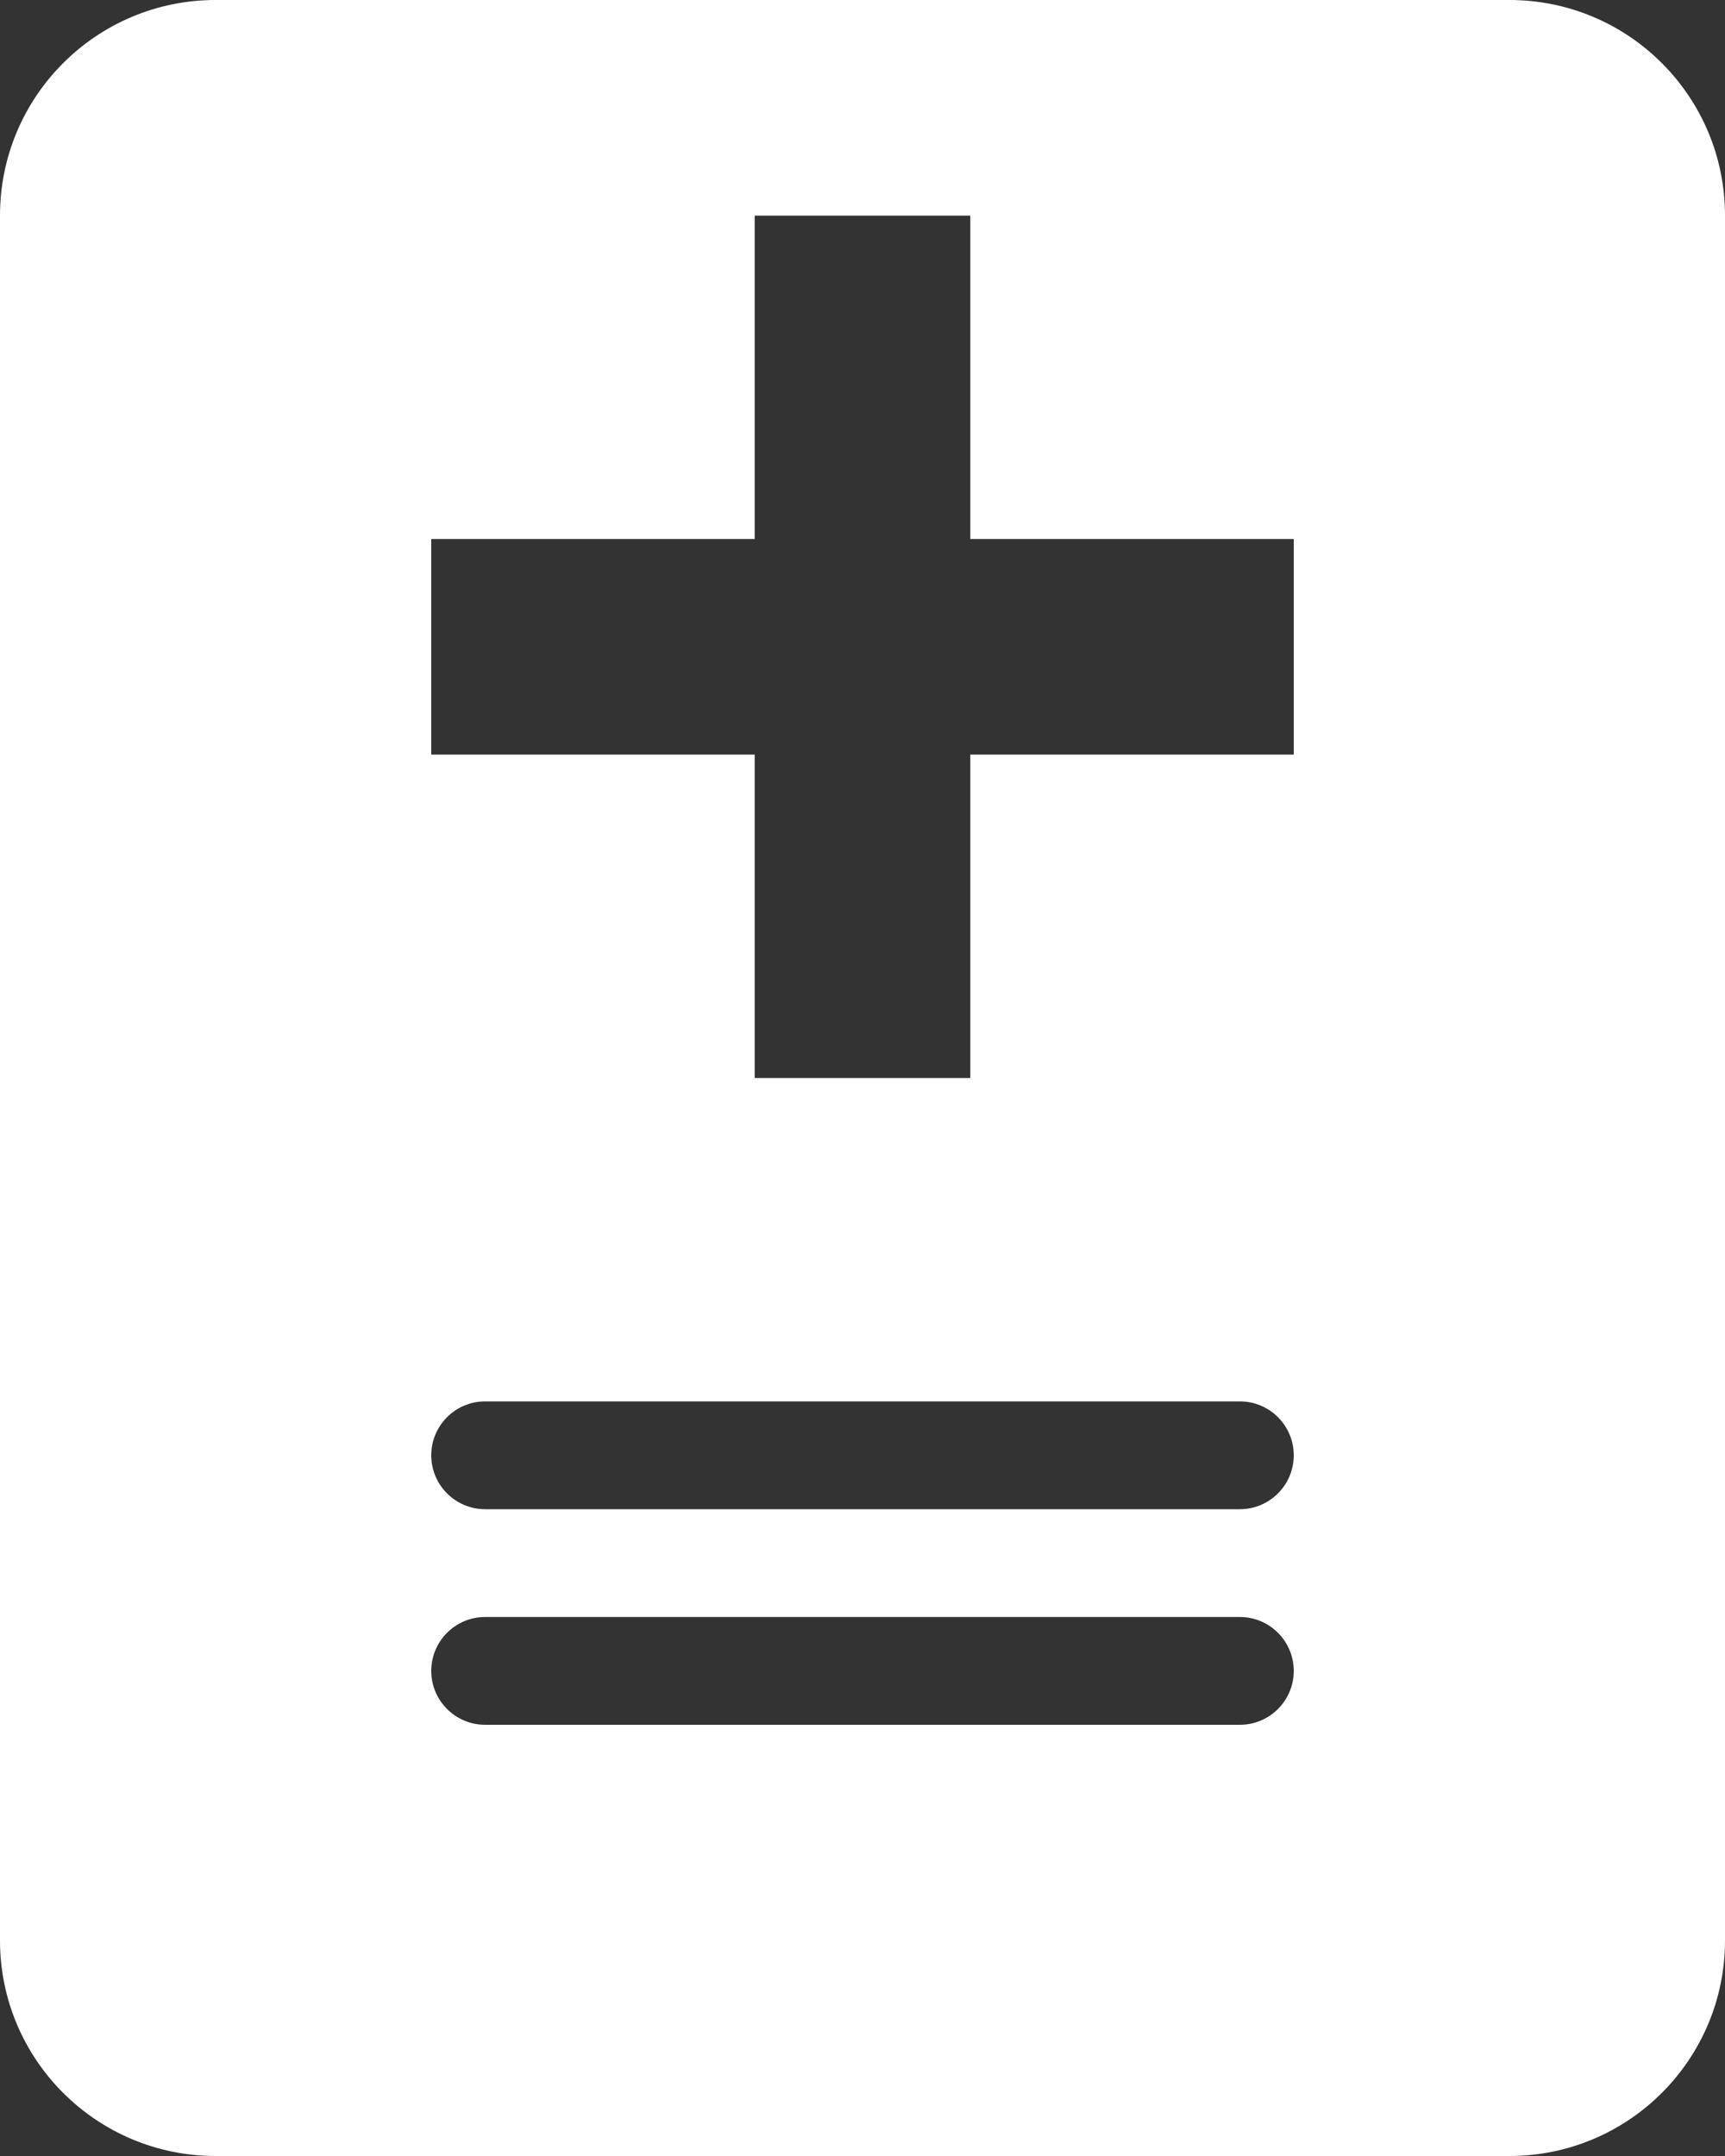 <?xml version="1.0" encoding="UTF-8"?>
<svg width="16px" height="20px" viewBox="0 0 16 20" version="1.1" xmlns="http://www.w3.org/2000/svg" xmlns:xlink="http://www.w3.org/1999/xlink">
    <rect x="0" y="0" width="16" height="20" fill="#333333" stroke="none"/>
    <!-- Generator: Sketch 52.4 (67378) - http://www.bohemiancoding.com/sketch -->
    <title>合并形状</title>
    <desc>Created with Sketch.</desc>
    <g id="页面-1" stroke="none" stroke-width="1" fill="none" fill-rule="evenodd">
        <g id="首页" transform="translate(-284, -9)" fill="#FFFFFF">
            <g id="分组-2-copy-2" transform="translate(249, 0)">
                <path d="M42,14 L39,14 L39,16 L42,16 L42,19 L44,19 L44,16 L47,16 L47,14 L44,14 L44,11 L42,11 L42,14 Z M37,9 L49,9 C50.105,9 51,9.895 51,11 L51,27 C51,28.105 50.105,29 49,29 L37,29 C35.895,29 35,28.105 35,27 L35,11 C35,9.895 35.895,9 37,9 Z M39.5,22 C39.224,22 39,22.224 39,22.5 C39,22.776 39.224,23 39.5,23 L46.5,23 C46.776,23 47,22.776 47,22.5 C47,22.224 46.776,22 46.5,22 L39.5,22 Z M39.5,24 C39.224,24 39,24.224 39,24.5 C39,24.776 39.224,25 39.5,25 L46.5,25 C46.776,25 47,24.776 47,24.5 C47,24.224 46.776,24 46.5,24 L39.5,24 Z" id="合并形状"></path>
            </g>
        </g>
    </g>
</svg>